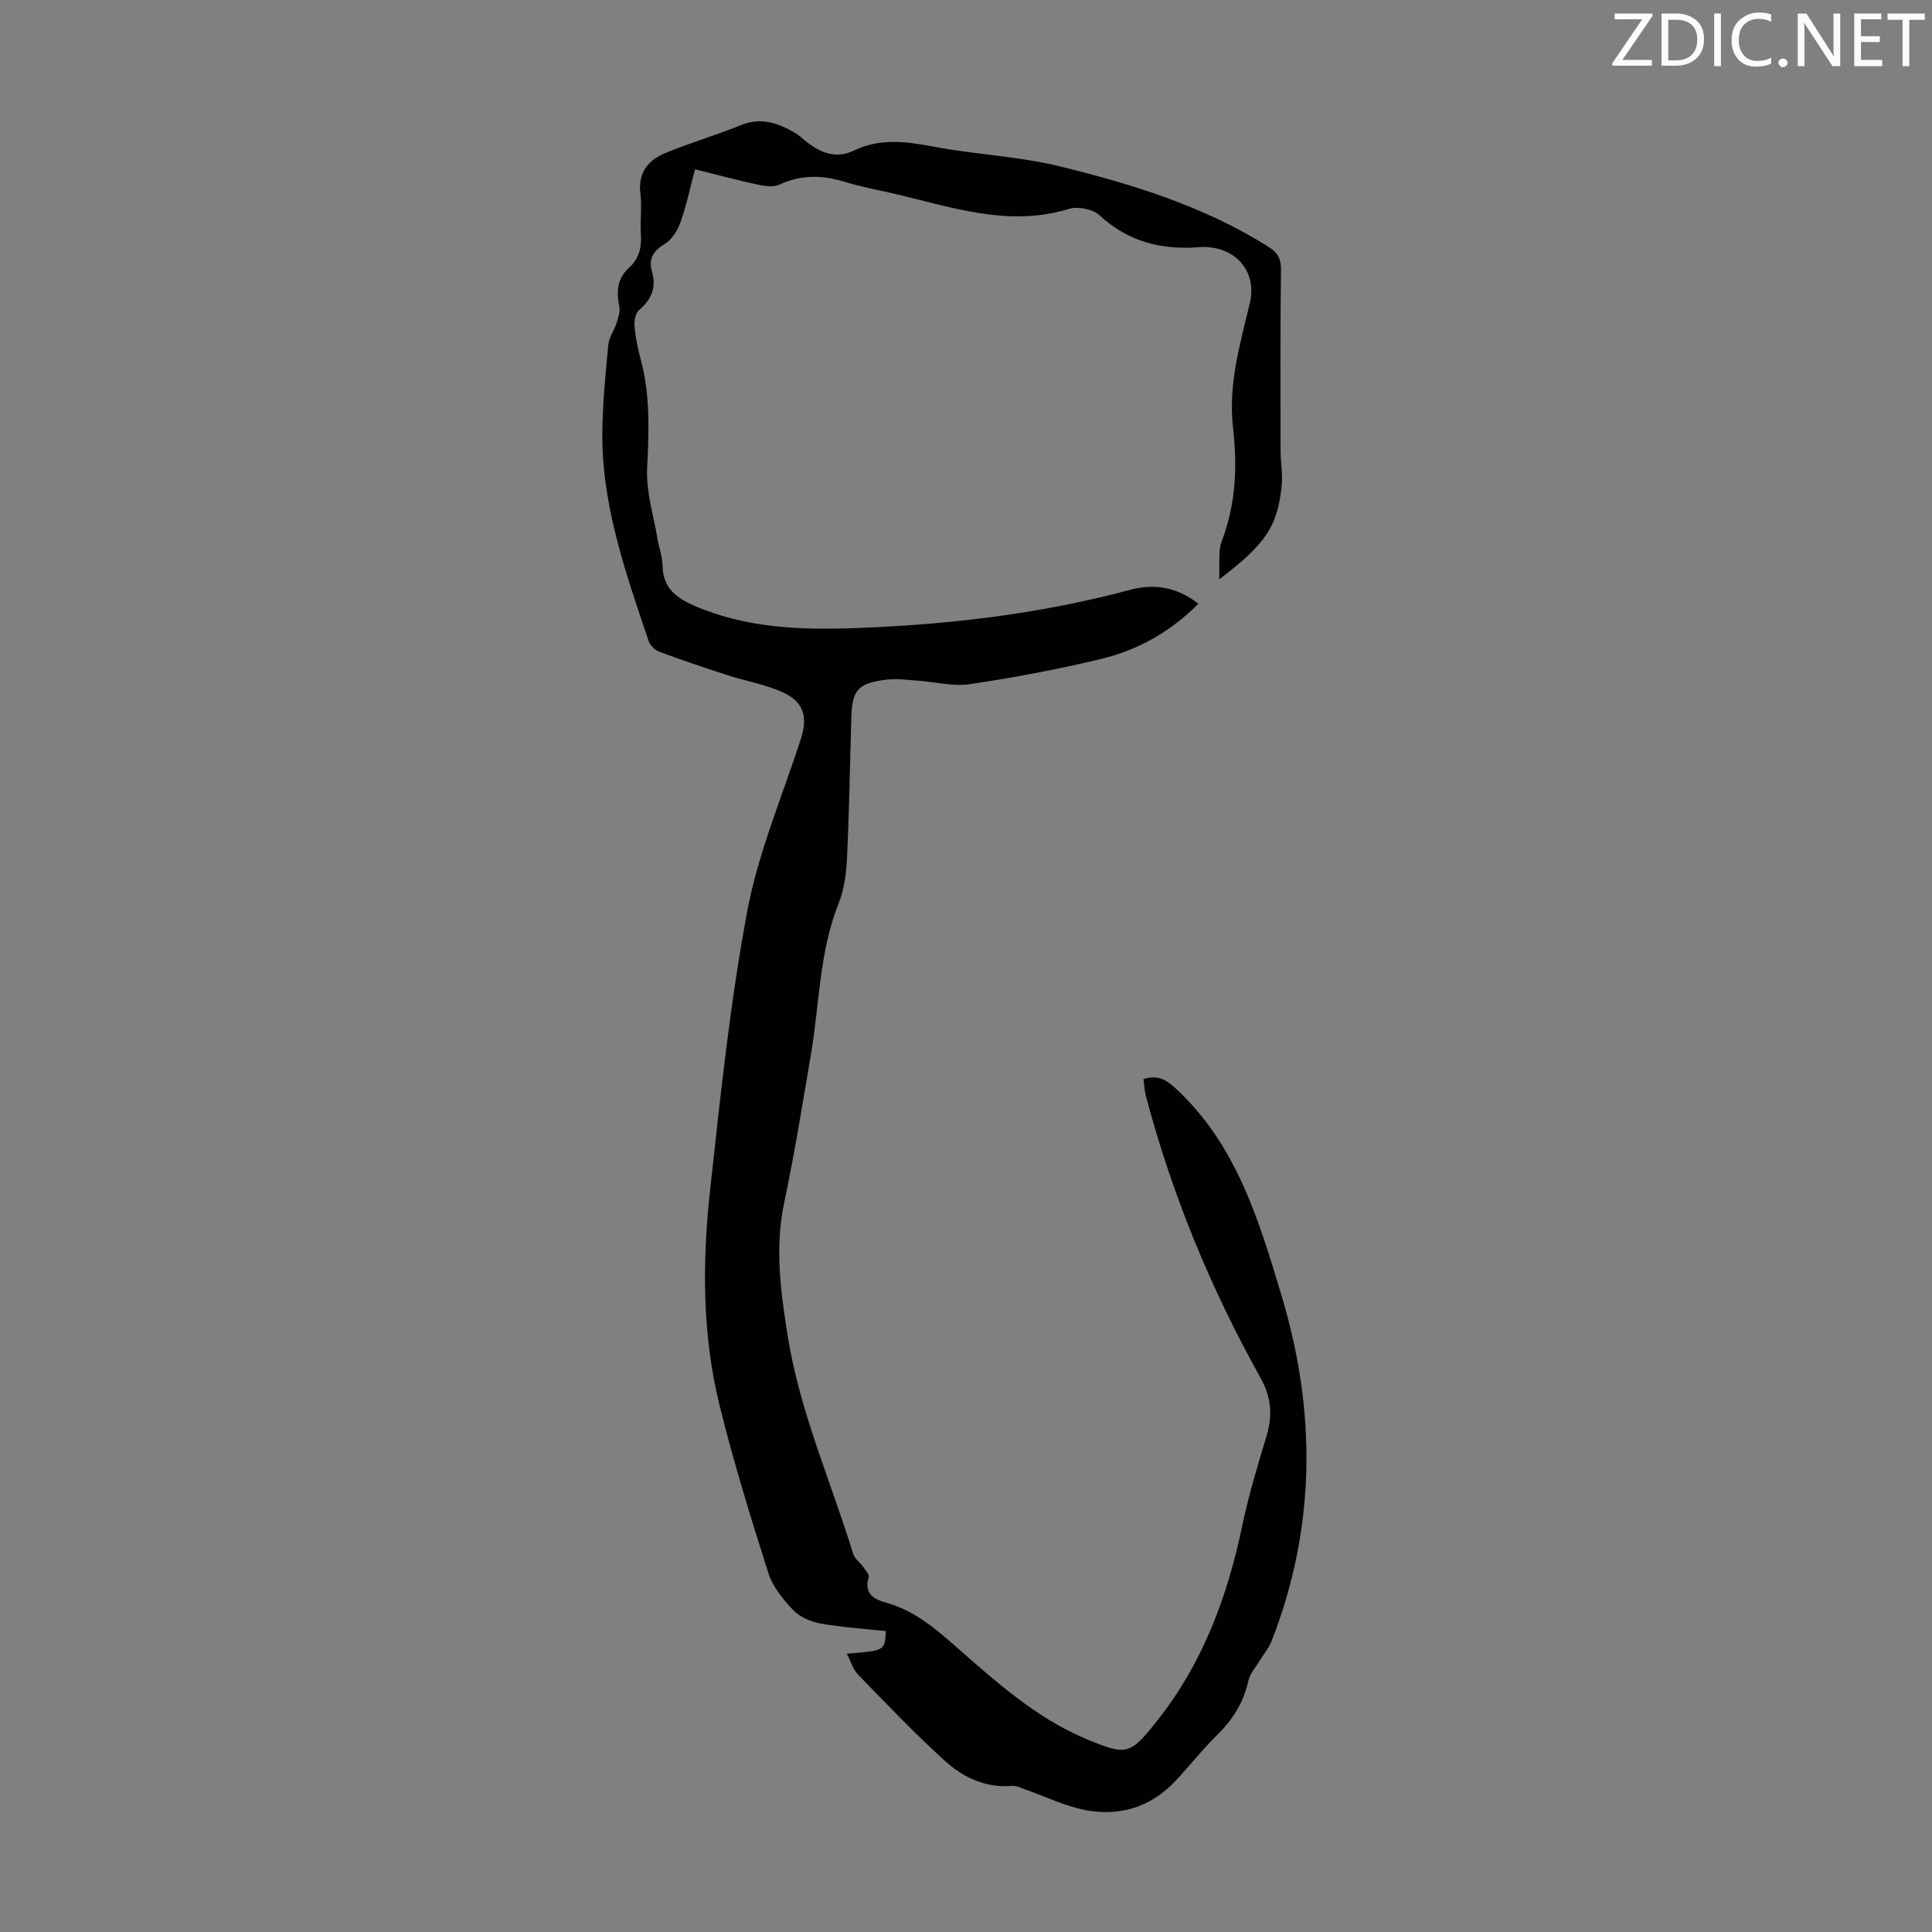 <svg enable-background="new 0 0 400 400" viewBox="0 0 400 400" xmlns="http://www.w3.org/2000/svg"><rect x="0" y="0" width="400" height="400" fill="#808080" stroke="none"/><path d="m175.32 342.37c7.87-.6 7.87-.6 8.09-4.67-4.49-.49-9.04-.77-13.5-1.57-2.03-.36-4.32-1.34-5.7-2.79-2.12-2.21-4.25-4.86-5.15-7.71-3.65-11.49-7.22-23.03-10.1-34.74-3.62-14.71-3.57-29.78-1.92-44.73 2.12-19.23 4.11-38.53 7.67-57.51 2.29-12.2 7.31-23.89 11.14-35.81 1.4-4.35.56-7.48-3.62-9.43-3.59-1.67-7.64-2.34-11.45-3.57-4.77-1.54-9.52-3.14-14.22-4.88-.92-.34-1.95-1.32-2.26-2.23-4.78-14.2-9.84-28.38-9.59-43.66.1-5.91.66-11.82 1.24-17.72.15-1.54 1.23-2.97 1.72-4.51.35-1.1.77-2.35.55-3.41-.63-3.05-.43-5.78 2.01-7.99 2.09-1.89 2.64-4.21 2.46-6.95-.19-2.79.24-5.63-.1-8.39-.53-4.31 1.57-6.93 5.13-8.4 5.15-2.13 10.53-3.7 15.69-5.8 4.13-1.68 7.64-.44 11.12 1.56.96.55 1.76 1.38 2.65 2.06 2.92 2.2 6.01 3.4 9.63 1.65 5.31-2.57 10.69-1.91 16.3-.84 8.76 1.67 17.81 2.02 26.44 4.14 14.86 3.66 29.51 8.17 42.7 16.39 2.03 1.26 2.99 2.39 2.96 4.88-.15 12.53-.1 25.07-.08 37.61 0 2.34.46 4.71.24 7.02-.82 8.55-3.23 12.19-12.96 19.6.18-3.12-.27-5.8.56-7.98 2.94-7.67 3.21-15.56 2.31-23.48-1.01-8.94 1.46-17.28 3.48-25.74 1.38-5.78-1.97-10.71-7.89-11.51-.77-.1-1.57-.16-2.34-.1-7.89.66-14.9-1.04-20.93-6.62-1.36-1.26-4.41-1.86-6.23-1.3-12.68 3.89-24.51-.43-36.52-3.2-3.27-.76-6.59-1.35-9.78-2.34-4.66-1.45-9.1-1.61-13.65.5-1.25.58-3.06.35-4.52.03-4.25-.91-8.45-2.05-13.01-3.18-.99 3.75-1.75 7.44-3 10.96-.61 1.72-1.81 3.64-3.3 4.53-2.44 1.45-3.33 3.16-2.6 5.73.93 3.3-.09 5.73-2.67 7.91-.76.64-1.05 2.3-.95 3.43.21 2.33.7 4.65 1.31 6.91 2.01 7.46 1.64 14.98 1.3 22.61-.21 4.69 1.31 9.45 2.1 14.18.33 1.98 1.06 3.94 1.1 5.92.1 4.53 2.87 6.57 6.59 8.19 10.79 4.67 22.12 5.03 33.59 4.61 19.17-.71 38.11-2.94 56.69-7.93 4.93-1.32 9.69-.55 14.06 2.9-5.73 5.77-12.44 9.55-19.99 11.39-9 2.18-18.13 3.89-27.29 5.25-3.55.53-7.32-.48-10.99-.73-2.11-.14-4.27-.46-6.34-.2-5.94.77-7.08 2.14-7.25 8-.28 9.62-.43 19.25-.88 28.86-.15 3.18-.57 6.53-1.74 9.46-4.02 10.07-3.95 20.81-5.73 31.25-1.75 10.24-3.38 20.5-5.53 30.66-1.98 9.34-.76 18.4.71 27.62 2.5 15.71 8.96 30.17 13.58 45.2.3.98 1.38 1.69 2.01 2.59.49.7 1.37 1.64 1.19 2.21-1.07 3.55 1.18 4.57 3.8 5.32 5.66 1.61 9.94 5.25 14.27 9.05 8.32 7.3 16.57 14.76 26.99 19.12 8.46 3.54 9.06 3.28 14.78-3.95 9.38-11.88 14.43-25.57 17.49-40.2 1.3-6.2 3.13-12.3 4.97-18.37 1.33-4.38 1.15-8.09-1.24-12.37-10.27-18.41-18.26-37.81-23.67-58.22-.3-1.14-.34-2.35-.51-3.53 2.92-.91 4.66.07 6.7 1.96 12.54 11.6 17.17 27.2 21.85 42.72 7.26 24.08 7.21 48.06-2.03 71.71-.55 1.4-1.6 2.61-2.39 3.92-.85 1.42-2.08 2.76-2.42 4.3-.98 4.43-3.17 7.98-6.4 11.13-3.11 3.04-5.79 6.52-8.79 9.68-5.11 5.38-11.56 7.31-18.68 5.9-4.18-.83-8.14-2.78-12.21-4.2-.94-.33-1.93-.86-2.86-.78-5.43.46-10.05-1.73-13.8-5.11-6.28-5.67-12.12-11.83-18.03-17.9-1.07-1.05-1.48-2.66-2.36-4.37z" fill="#010100"/><g fill="#fcfafa"><path d="m342.2 3.2-6.3 9.2h6.1v1.2h-8.2v-.5l6.2-9.1h-5.7v-1.2h7.8v.4z"/><path d="m344 13.7v-10.9h3.1c1.6 0 3 .5 4.1 1.4 1.1 1 1.6 2.2 1.6 3.9s-.5 3-1.6 4-2.5 1.5-4.2 1.5h-3zm1.4-9.6v8.4h1.6c1.4 0 2.5-.4 3.2-1.1.8-.8 1.2-1.8 1.2-3.2s-.4-2.4-1.2-3.1-1.8-1-3.1-1z"/><path d="m356.3 2.8v10.9h-1.4v-10.9z"/><path d="m366.6 13.2c-.8.4-1.8.6-3 .6-1.6 0-2.8-.5-3.7-1.5s-1.4-2.3-1.4-3.9c0-1.7.5-3.2 1.6-4.2s2.4-1.6 4-1.6c1 0 1.9.1 2.6.4v1.5c-.8-.4-1.6-.6-2.6-.6-1.2 0-2.2.4-3 1.2s-1.1 1.9-1.1 3.3c0 1.3.4 2.3 1.1 3.1s1.6 1.1 2.8 1.1c1.1 0 2-.2 2.8-.7v1.3z"/><path d="m368.2 13c0-.3.1-.5.3-.6.2-.2.4-.3.6-.3.3 0 .5.1.7.3s.3.4.3.6-.1.5-.3.6c-.2.2-.4.3-.7.3s-.5-.1-.6-.3c-.2-.2-.3-.4-.3-.6z"/><path d="m381.1 13.7h-1.7l-5.5-8.4c-.2-.2-.3-.5-.4-.7 0 .2.1.8.1 1.5v7.6h-1.4v-10.9h1.8l5.3 8.3c.3.4.4.6.4.8 0-.3-.1-.8-.1-1.6v-7.5h1.4v10.9z"/><path d="m389.7 13.7h-5.8v-10.9h5.6v1.2h-4.2v3.5h3.9v1.2h-3.9v3.7h4.4z"/><path d="m398.4 4.1h-3.1v9.6h-1.4v-9.6h-3.1v-1.3h7.7v1.3z"/></g></svg>